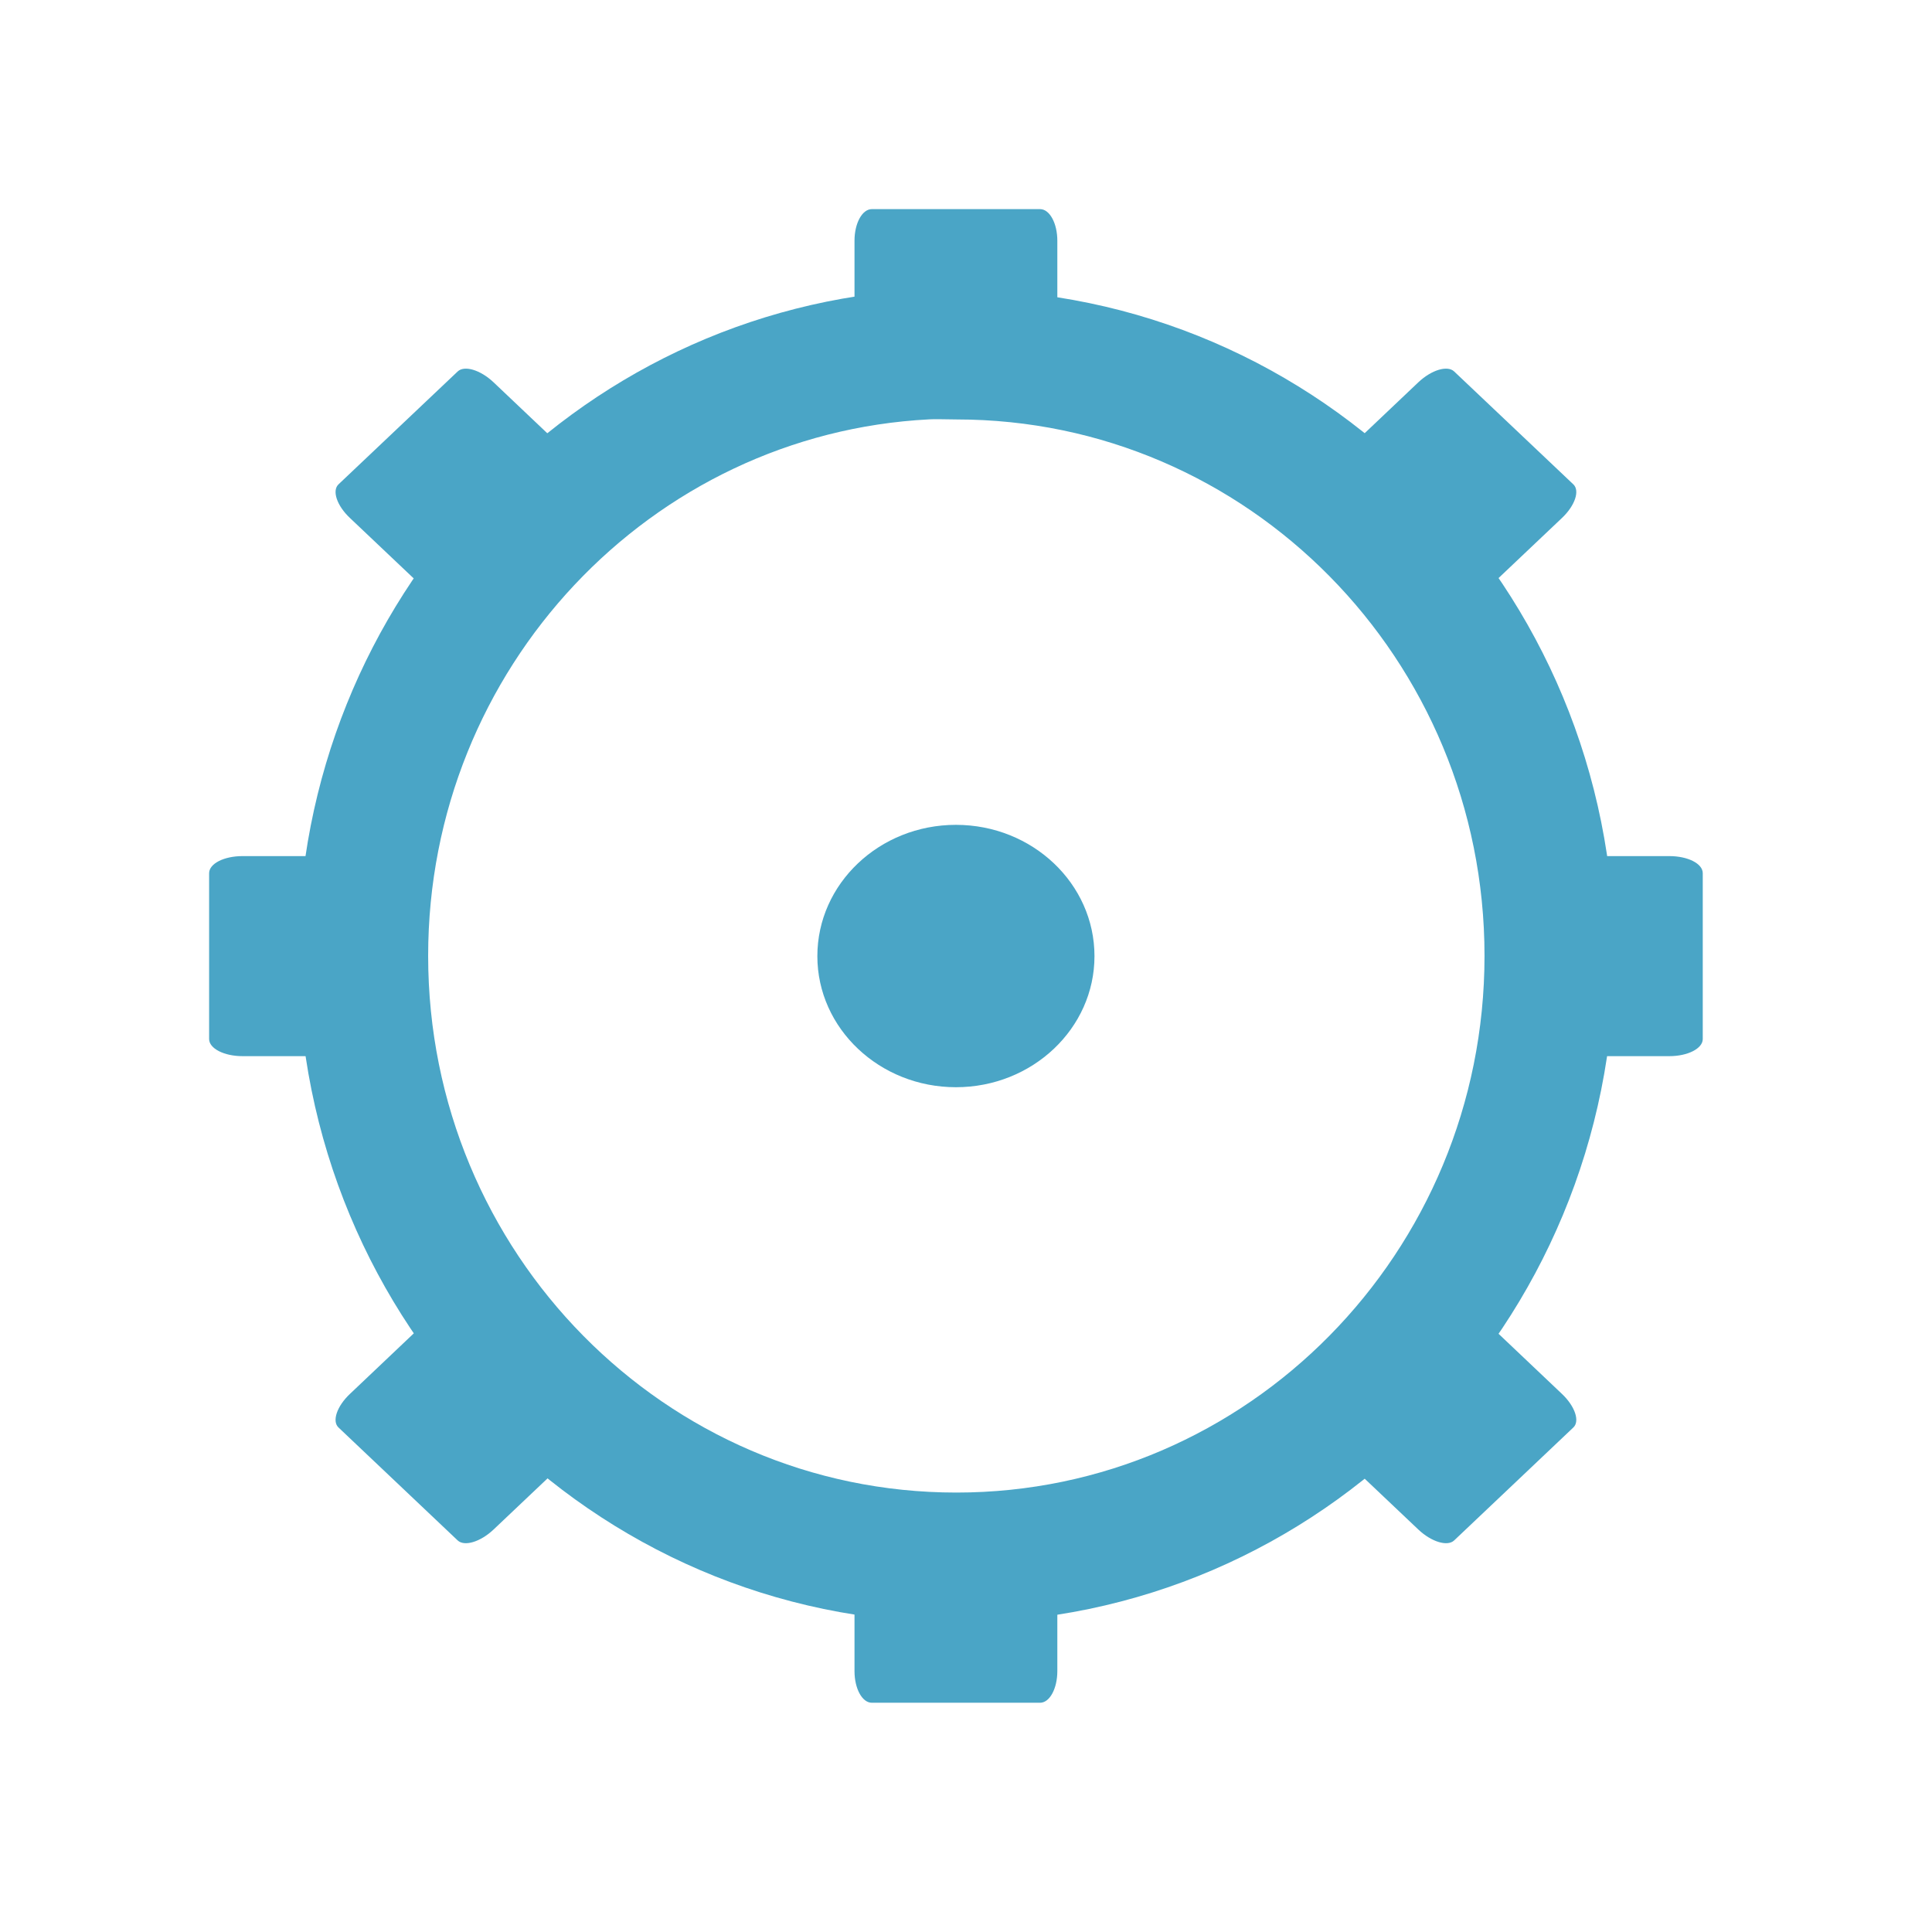 <svg width="128" xmlns="http://www.w3.org/2000/svg" height="128" viewBox="0 0 128 128" xmlns:xlink="http://www.w3.org/1999/xlink">
<path style="fill:none;stroke:#4aa5c6;stroke-width:17.397" d="M 123.922 -160.471 C 81.978 -158.316 48.607 -123.051 48.607 -79.978 C 48.607 -35.499 84.156 0.555 128.003 0.555 C 171.842 0.555 207.391 -35.499 207.391 -79.978 C 207.391 -124.448 171.842 -160.471 128.003 -160.471 C 126.629 -160.471 125.264 -160.55 123.922 -160.471 Z " transform="matrix(.495 0 0 .495 0 102.917)"/>
<g style="fill:#4aa5c6">
<path d="M 57.762 13.855 L 68.906 13.855 C 69.543 13.855 70.051 14.793 70.051 15.949 L 70.051 22.332 C 70.051 23.488 69.543 24.426 68.906 24.426 L 57.762 24.426 C 57.121 24.426 56.613 23.488 56.613 22.332 L 56.613 15.949 C 56.613 14.793 57.121 13.855 57.762 13.855 Z "/>
<path d="M 57.762 102.238 L 68.906 102.238 C 69.543 102.238 70.051 103.176 70.051 104.336 L 70.051 110.715 C 70.051 111.875 69.543 112.812 68.906 112.812 L 57.762 112.812 C 57.121 112.812 56.613 111.875 56.613 110.715 L 56.613 104.336 C 56.613 103.176 57.121 102.238 57.762 102.238 Z "/>
<path d="M 72.512 63.348 C 72.512 68.137 68.398 72.031 63.332 72.031 C 58.27 72.031 54.152 68.137 54.152 63.348 C 54.152 58.543 58.27 54.648 63.332 54.648 C 68.398 54.648 72.512 58.543 72.512 63.348 Z "/>
<path d="M 112.812 57.852 L 112.812 68.84 C 112.812 69.465 111.824 69.973 110.598 69.973 L 103.855 69.973 C 102.629 69.973 101.641 69.465 101.641 68.84 L 101.641 57.852 C 101.641 57.215 102.629 56.719 103.855 56.719 L 110.598 56.719 C 111.824 56.719 112.812 57.215 112.812 57.852 Z "/>
<path d="M 25.027 57.852 L 25.027 68.84 C 25.027 69.465 24.035 69.973 22.812 69.973 L 16.066 69.973 C 14.844 69.973 13.855 69.465 13.855 68.84 L 13.855 57.852 C 13.855 57.215 14.844 56.719 16.066 56.719 L 22.812 56.719 C 24.035 56.719 25.027 57.215 25.027 57.852 Z "/>
<path d="M 96.34 24.609 L 104.23 32.082 C 104.688 32.5 104.348 33.504 103.477 34.324 L 98.711 38.84 C 97.852 39.66 96.785 39.973 96.34 39.559 L 88.449 32.082 C 88.008 31.668 88.332 30.664 89.207 29.844 L 93.973 25.324 C 94.844 24.504 95.898 24.191 96.34 24.609 Z "/>
<path d="M 30.324 87.109 L 38.215 94.582 C 38.66 95 38.332 96.004 37.461 96.824 L 32.695 101.34 C 31.824 102.16 30.77 102.473 30.324 102.059 L 22.434 94.582 C 21.98 94.168 22.316 93.164 23.191 92.344 L 27.957 87.824 C 28.816 87.004 29.883 86.691 30.324 87.109 Z "/>
<path d="M 104.23 94.582 L 96.34 102.059 C 95.898 102.473 94.844 102.16 93.973 101.34 L 89.207 96.824 C 88.332 96.004 88.008 95 88.449 94.582 L 96.34 87.109 C 96.785 86.691 97.852 87.004 98.711 87.824 L 103.477 92.344 C 104.348 93.164 104.688 94.168 104.23 94.582 Z "/>
<path d="M 38.215 32.082 L 30.324 39.559 C 29.883 39.973 28.816 39.66 27.957 38.84 L 23.191 34.324 C 22.316 33.504 21.98 32.5 22.434 32.082 L 30.324 24.609 C 30.77 24.191 31.824 24.504 32.695 25.324 L 37.461 29.844 C 38.332 30.664 38.66 31.668 38.215 32.082 Z "/>
</g>
</svg>
